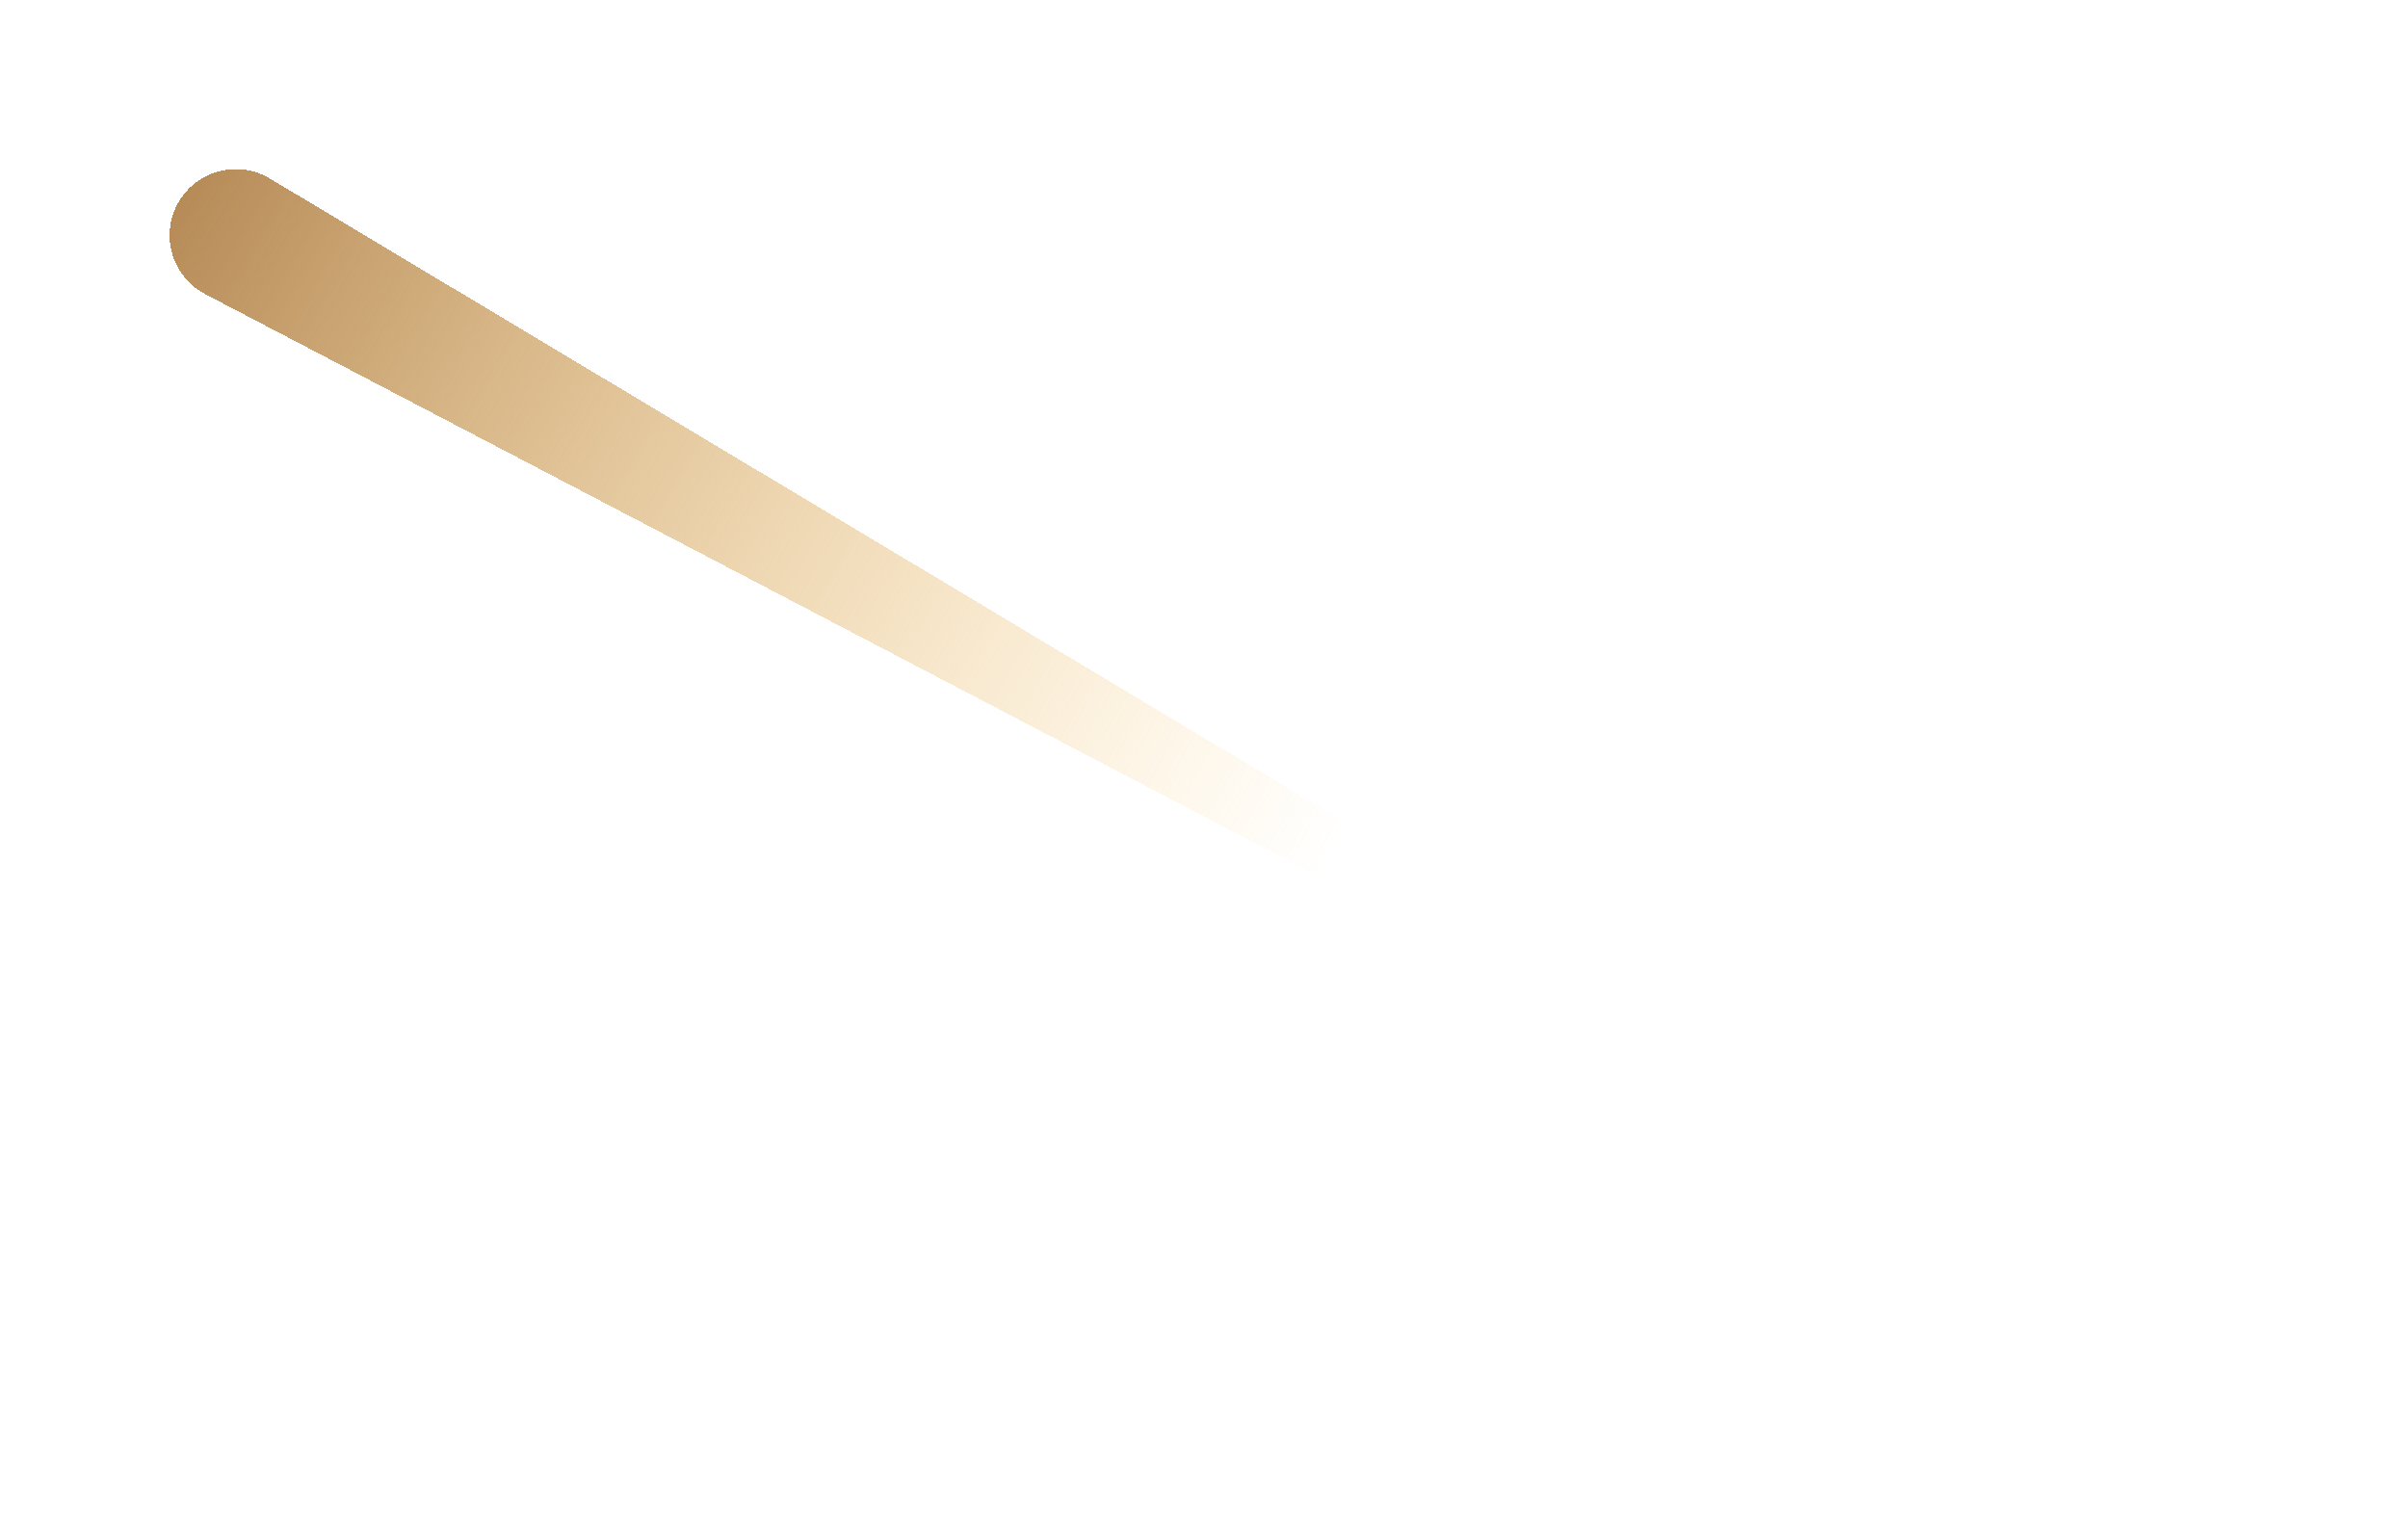 <svg width="184" height="116" viewBox="0 0 184 116" fill="none" xmlns="http://www.w3.org/2000/svg">
<g filter="url(#filter0_d_217_593)">
<path d="M15.677 22.47C13.126 21.136 12.2 17.947 13.639 15.454C15.053 13.005 18.198 12.189 20.623 13.642L171.337 103.882L15.677 22.47Z" fill="url(#paint0_linear_217_593)" shape-rendering="crispEdges"/>
</g>
<defs>
<filter id="filter0_d_217_593" x="0.86" y="0.822" width="182.577" height="115.16" filterUnits="userSpaceOnUse" color-interpolation-filters="sRGB">
<feFlood flood-opacity="0" result="BackgroundImageFix"/>
<feColorMatrix in="SourceAlpha" type="matrix" values="0 0 0 0 0 0 0 0 0 0 0 0 0 0 0 0 0 0 127 0" result="hardAlpha"/>
<feOffset/>
<feGaussianBlur stdDeviation="6.05"/>
<feComposite in2="hardAlpha" operator="out"/>
<feColorMatrix type="matrix" values="0 0 0 0 0.69 0 0 0 0 0.529 0 0 0 0 0.333 0 0 0 0.5 0"/>
<feBlend mode="normal" in2="BackgroundImageFix" result="effect1_dropShadow_217_593"/>
<feBlend mode="normal" in="SourceGraphic" in2="effect1_dropShadow_217_593" result="shape"/>
</filter>
<linearGradient id="paint0_linear_217_593" x1="13.605" y1="15.512" x2="101.39" y2="66.195" gradientUnits="userSpaceOnUse">
<stop stop-color="#B68B58"/>
<stop offset="1" stop-color="#FFCB68" stop-opacity="0"/>
</linearGradient>
</defs>
</svg>
